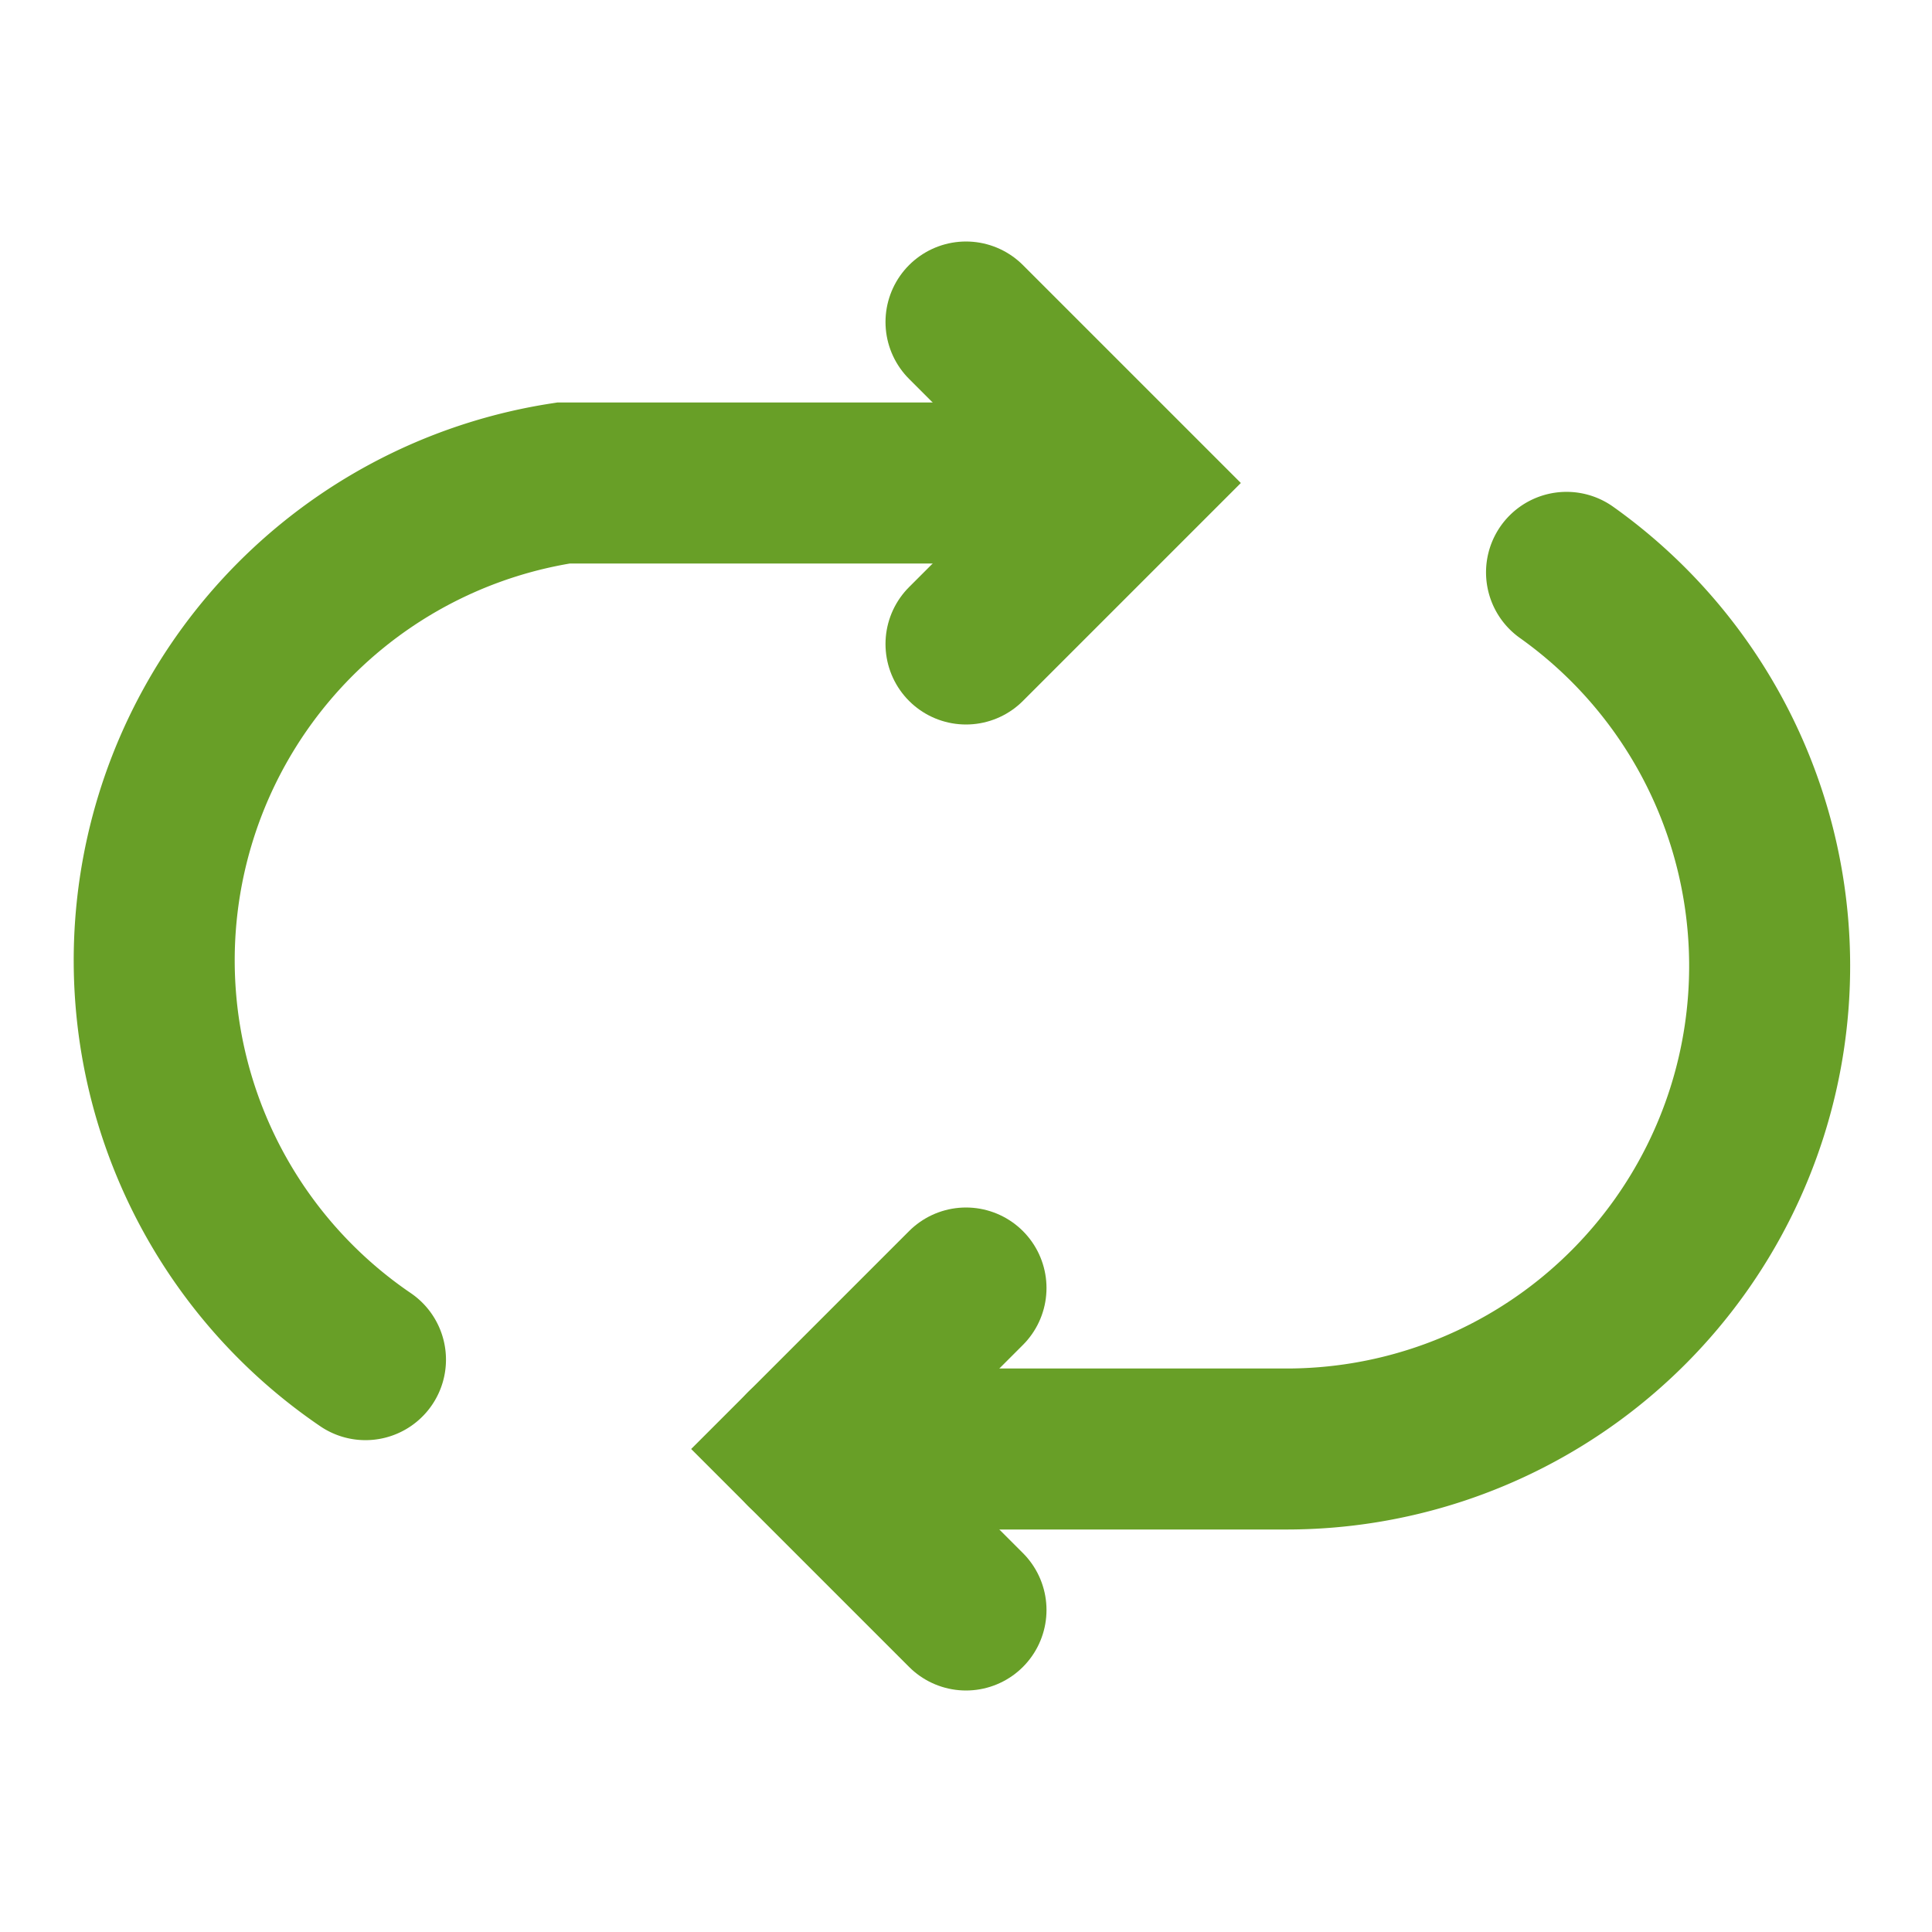 <svg fill="#000000" width="300" height="300" viewBox="0 0 24 24" xmlns="http://www.w3.org/2000/svg">
  <path d="M19.46,7.11A6,6,0,0,1,16,18H10" stroke="#689F27" stroke-linecap="round" stroke-width="2" style="fill: none"/>
  <path d="M4.54,16.89A6,6,0,0,1,7,6h5" stroke="#689F27" stroke-linecap="round" stroke-width="2" style="fill: none"/>
  <polyline points="12 20 10 18 12 16" stroke="#689F27" stroke-linecap="round" stroke-width="2" style="fill: none"/>
  <polyline points="12 4 14 6 12 8" stroke="#689F27" stroke-linecap="round" stroke-width="2" style="fill: none"/>
</svg>